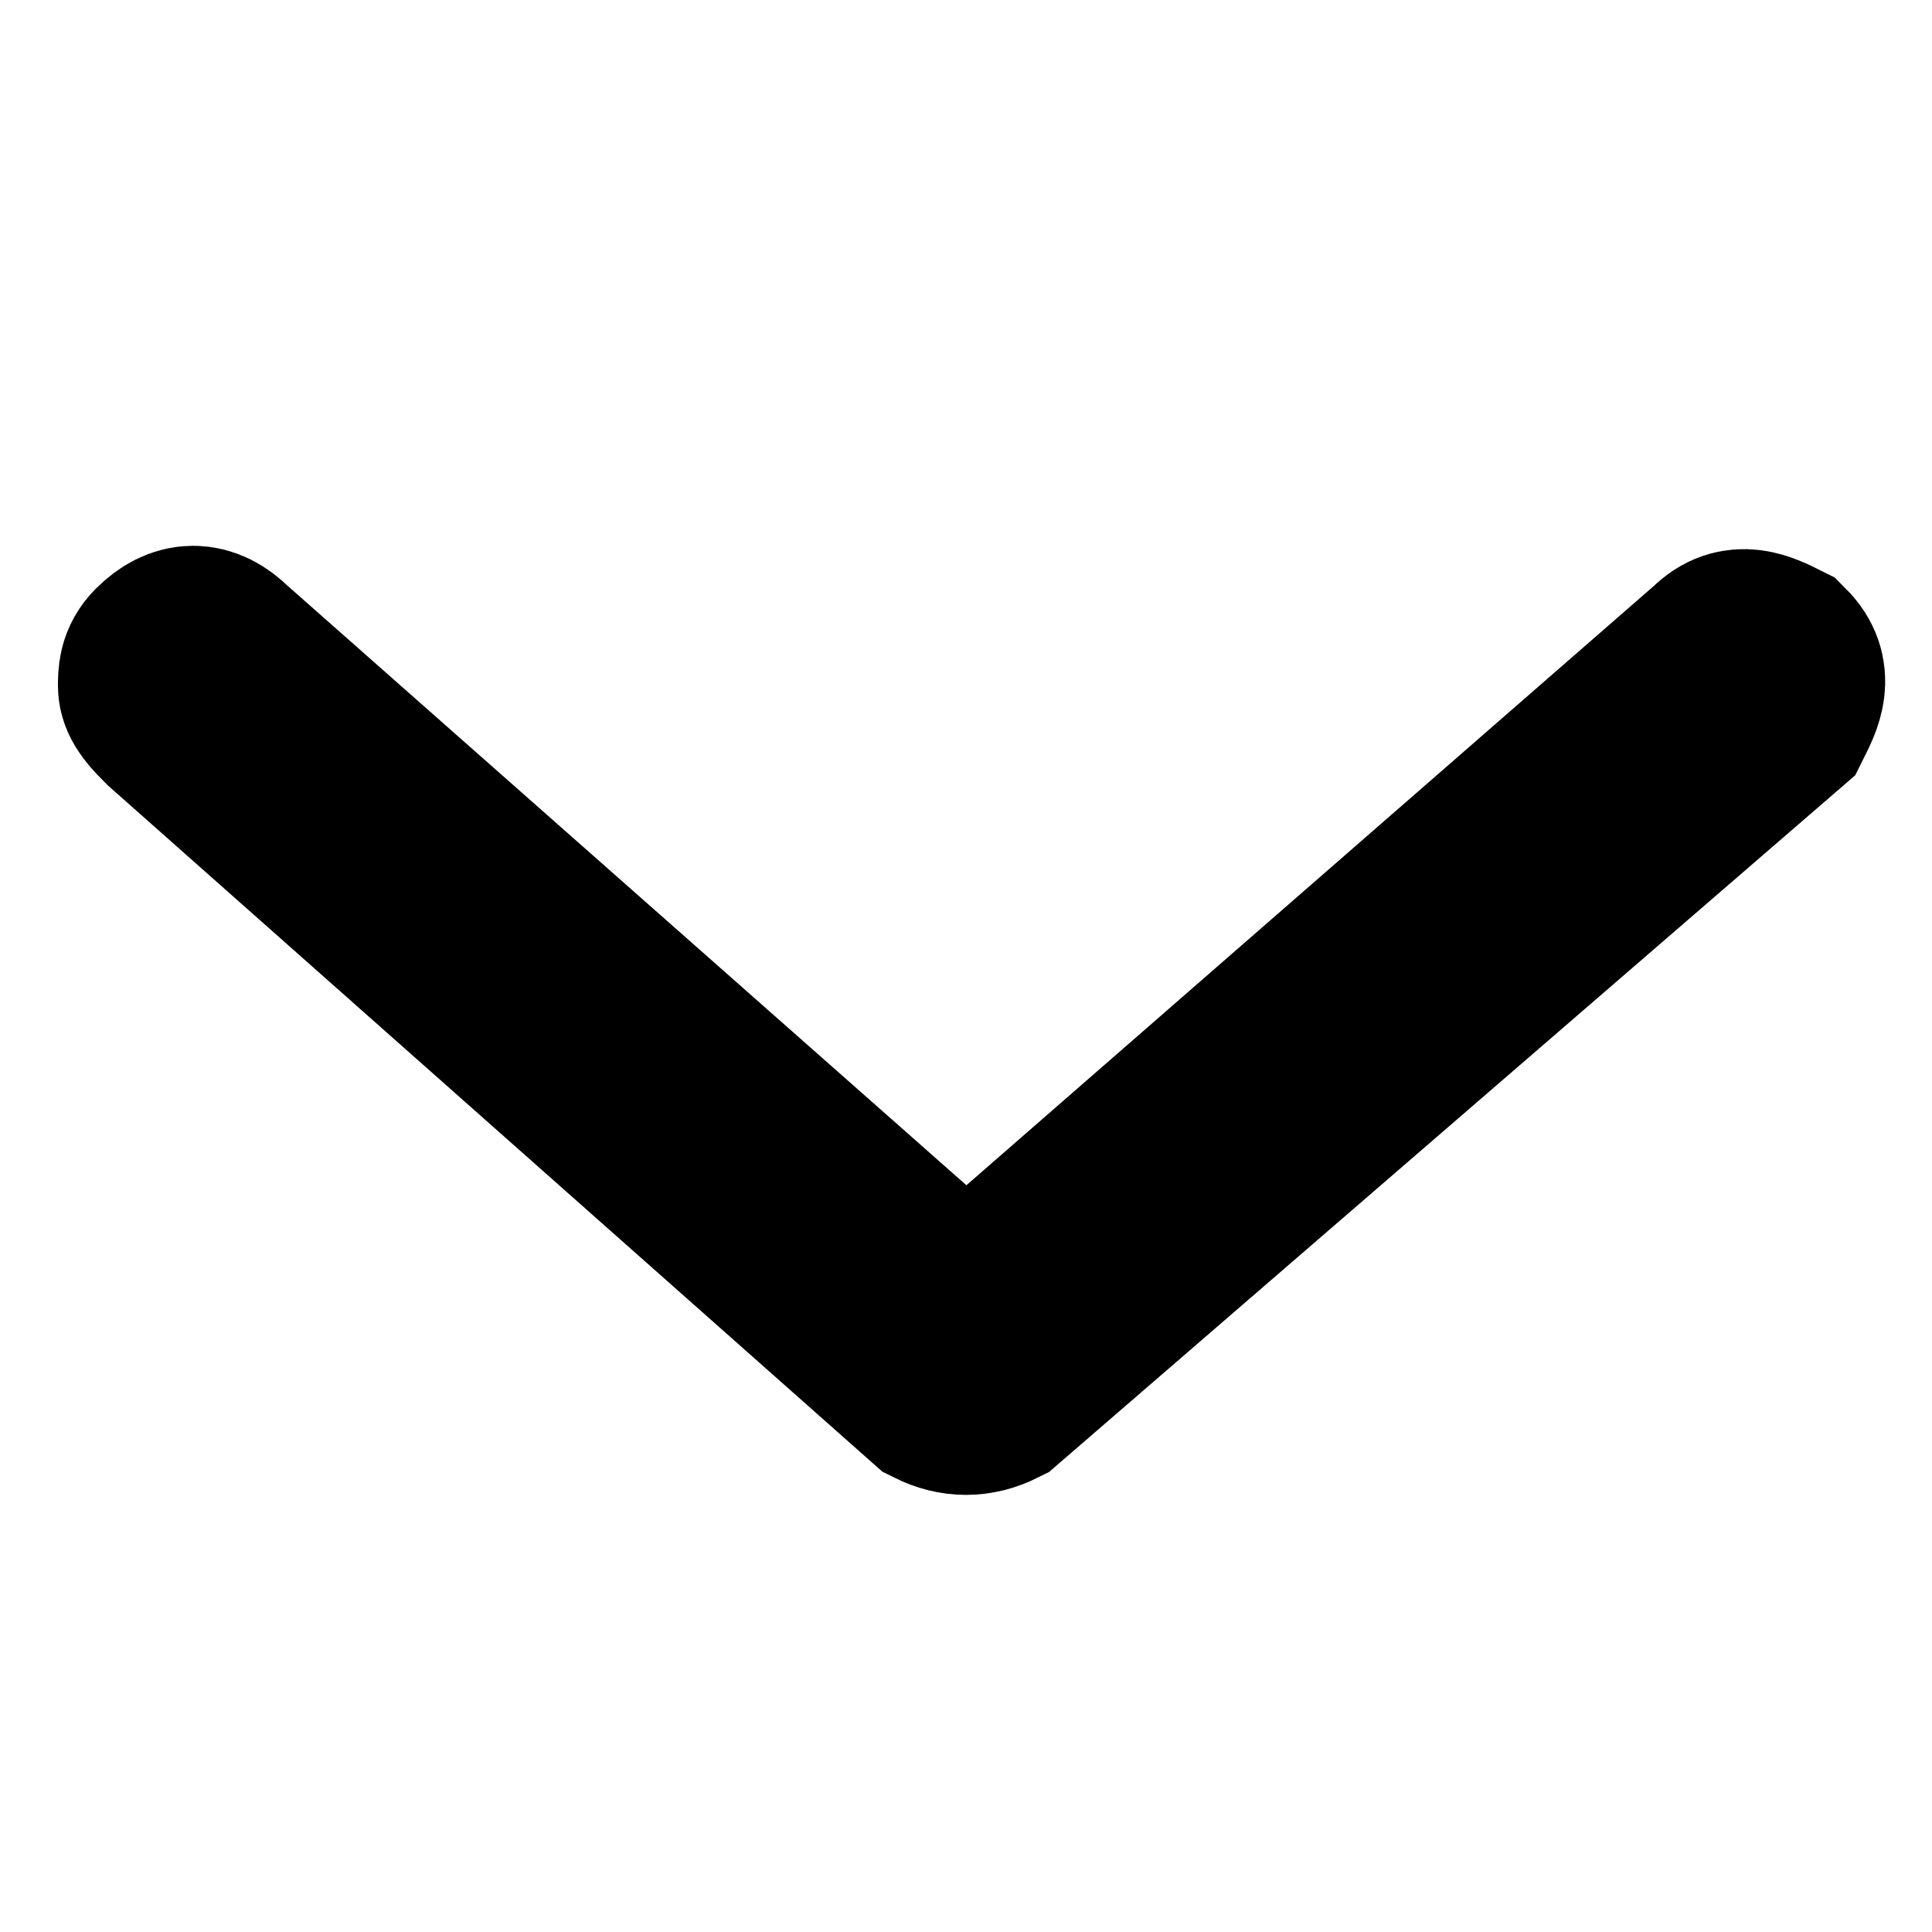 <?xml version="1.0" encoding="utf-8"?>
<!-- Generator: Adobe Illustrator 18.1.1, SVG Export Plug-In . SVG Version: 6.00 Build 0)  -->
<svg version="1.1" id="Layer_1" xmlns="http://www.w3.org/2000/svg" xmlns:xlink="http://www.w3.org/1999/xlink" x="0px" y="0px"
	 viewBox="296 386 20 20" enable-background="new 296 386 20 20" xml:space="preserve">
<g>
	<rect x="296" y="386" fill="none" width="20" height="20"/>
</g>
<g>
	<rect x="296" y="386" fill="none" width="20" height="20"/>
	<polyline fill="none" points="314.1,393.1 306,400.1 298.1,393.1 	"/>
	<path stroke="#000000" stroke-width="2" stroke-miterlimit="10" d="M297.6,393.1c0-0.1,0-0.2,0.1-0.3c0.2-0.2,0.4-0.2,0.6,0
		l7.7,6.8l7.8-6.8c0.2-0.2,0.4-0.1,0.6,0c0.2,0.2,0.1,0.4,0,0.6l-8.1,7c-0.2,0.1-0.4,0.1-0.6,0l-7.9-7
		C297.7,393.3,297.6,393.2,297.6,393.1z"/>
</g>
</svg>

